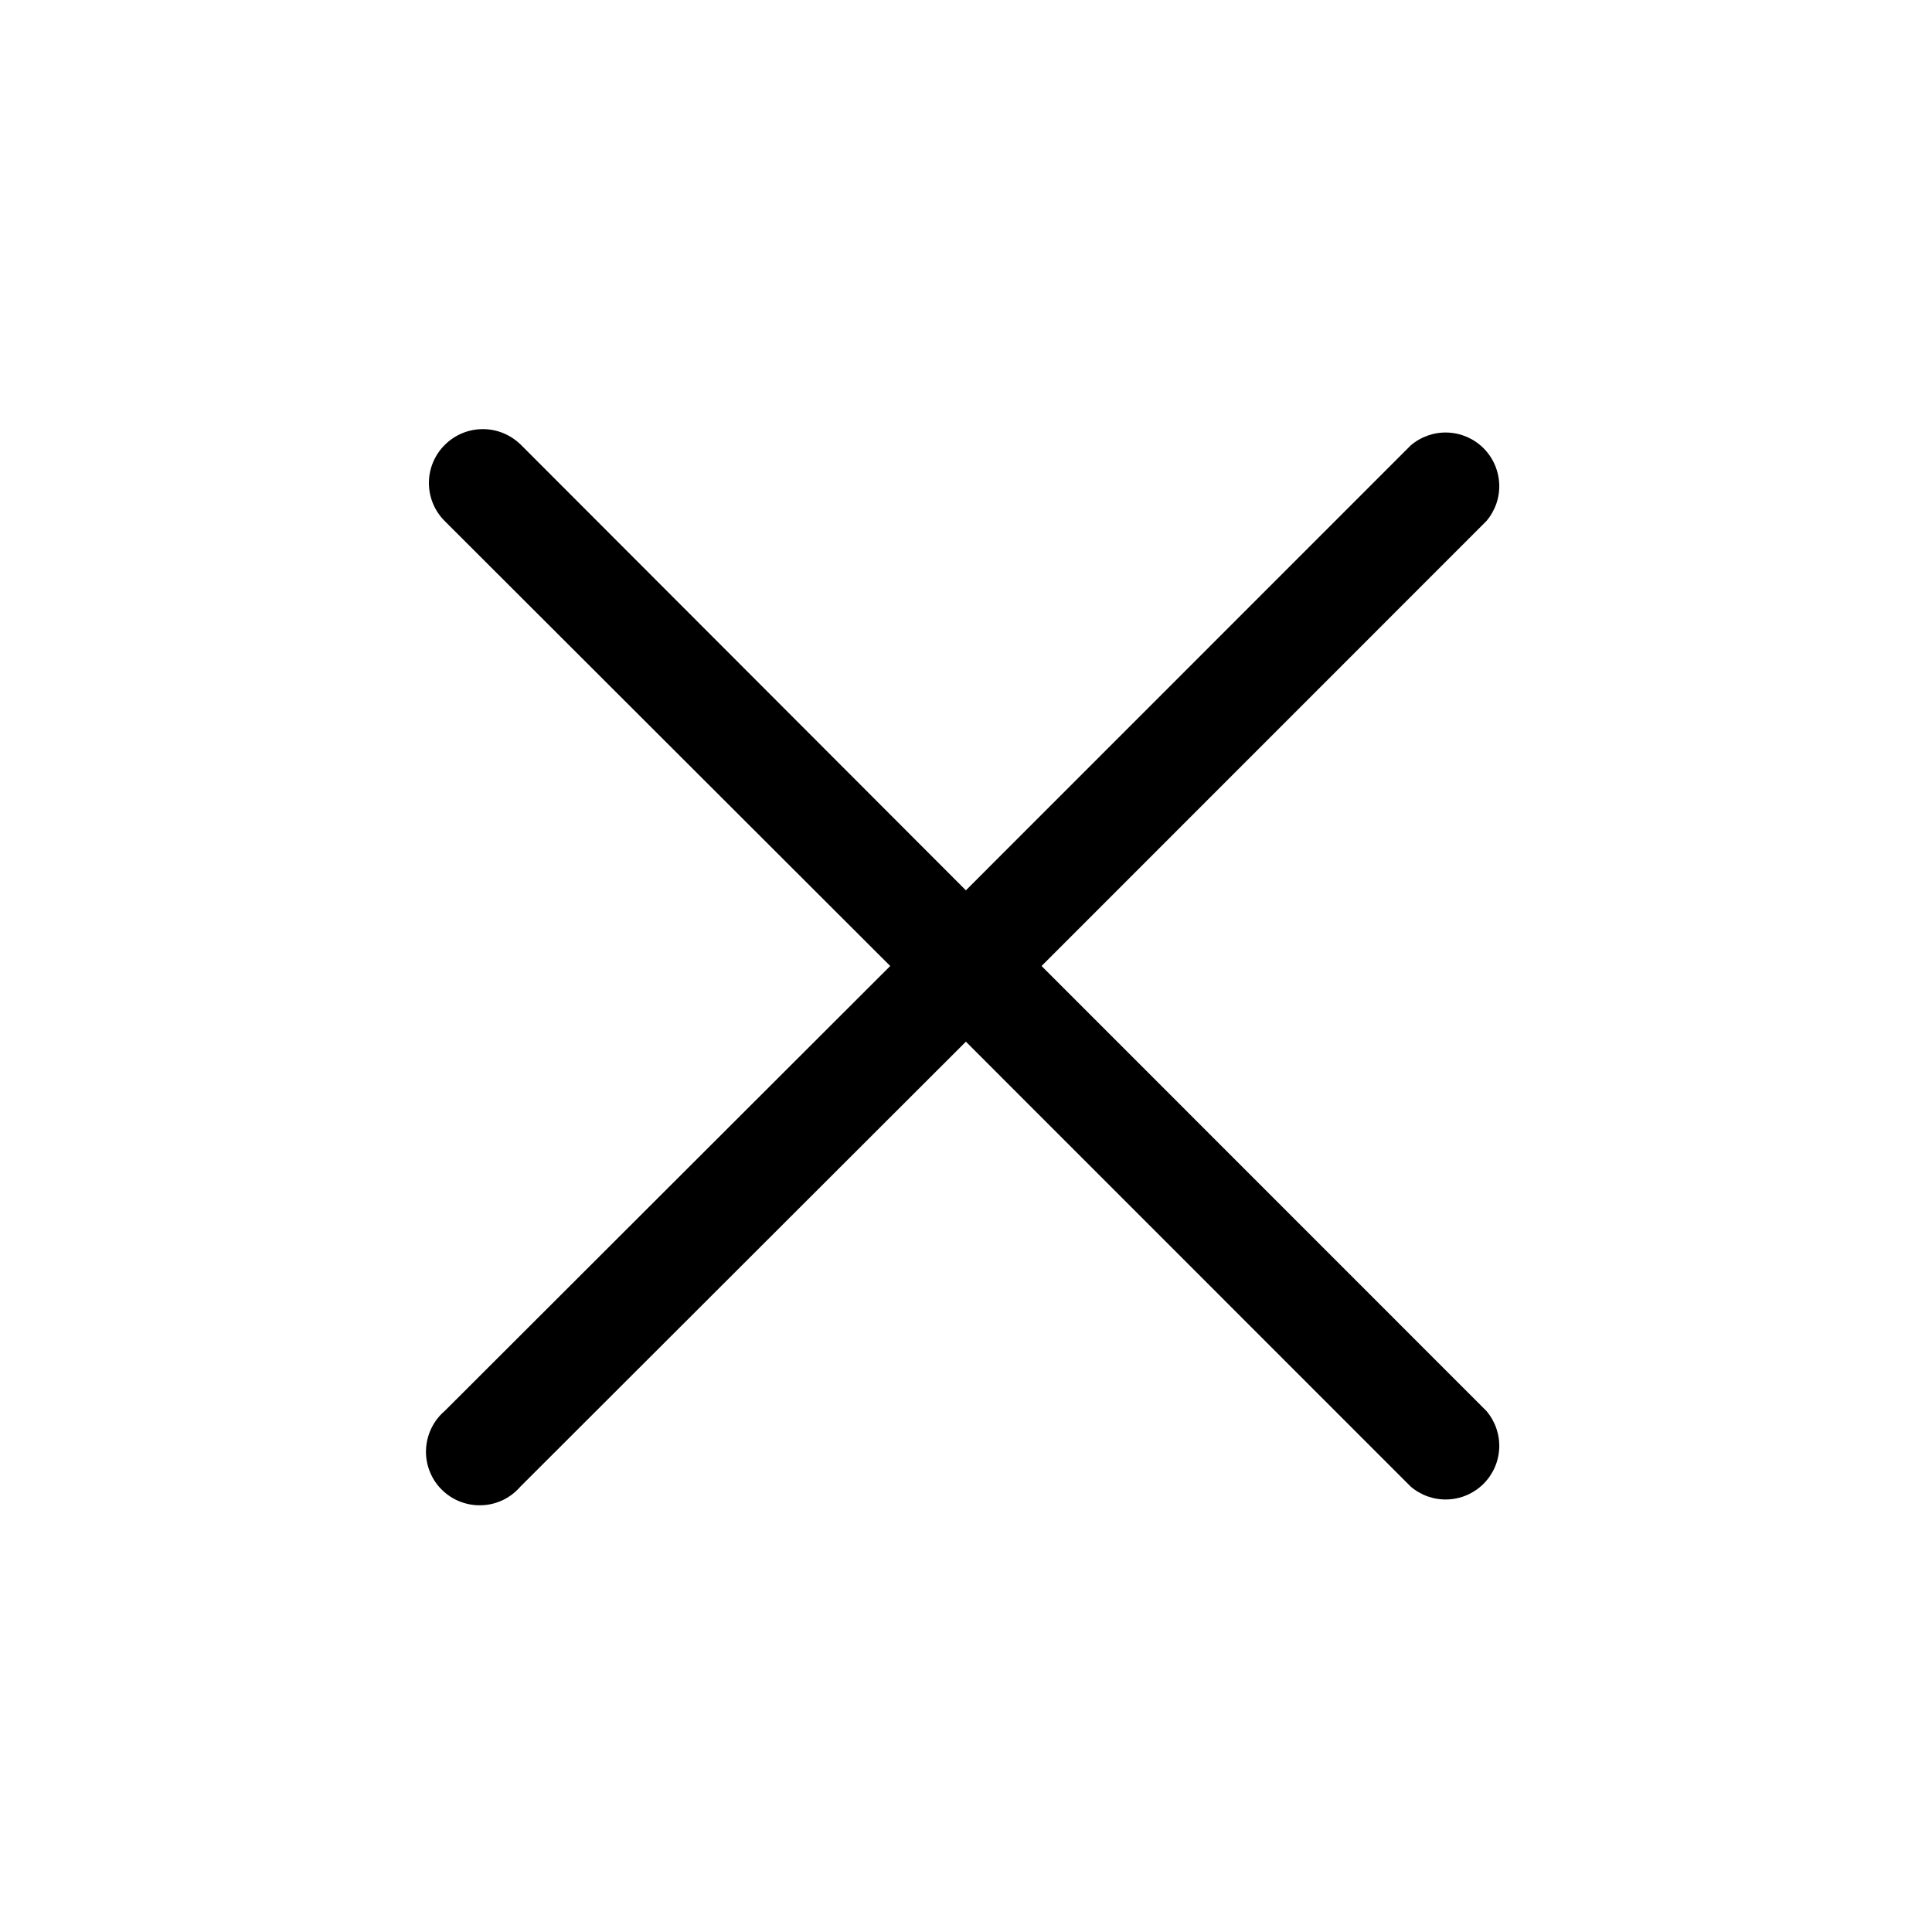 <svg width="18" height="18" viewBox="0 0 18 18" fill="none" xmlns="http://www.w3.org/2000/svg">
<g clip-path="url(#clip0_92_2069)">
<path d="M9.704 9L13.848 4.855C13.93 4.759 13.973 4.636 13.968 4.511C13.963 4.385 13.911 4.265 13.822 4.176C13.733 4.087 13.614 4.035 13.488 4.03C13.362 4.025 13.239 4.068 13.143 4.15L8.999 8.295L4.854 4.145C4.759 4.051 4.632 3.998 4.499 3.998C4.365 3.998 4.238 4.051 4.144 4.145C4.049 4.239 3.996 4.367 3.996 4.5C3.996 4.633 4.049 4.761 4.144 4.855L8.294 9L4.144 13.145C4.091 13.19 4.049 13.245 4.019 13.307C3.989 13.369 3.972 13.437 3.969 13.506C3.966 13.574 3.978 13.643 4.003 13.707C4.028 13.771 4.066 13.83 4.115 13.878C4.164 13.927 4.222 13.965 4.286 13.99C4.351 14.015 4.419 14.027 4.488 14.024C4.557 14.022 4.624 14.005 4.687 13.975C4.749 13.945 4.804 13.902 4.849 13.85L8.999 9.705L13.143 13.85C13.239 13.932 13.362 13.975 13.488 13.97C13.614 13.965 13.733 13.913 13.822 13.824C13.911 13.735 13.963 13.616 13.968 13.49C13.973 13.364 13.93 13.241 13.848 13.145L9.704 9Z" fill="black"/>
</g>
<defs>
<clipPath id="clip0_92_2069">
<rect width="18" height="18" fill="white"/>
</clipPath>
</defs>
</svg>
